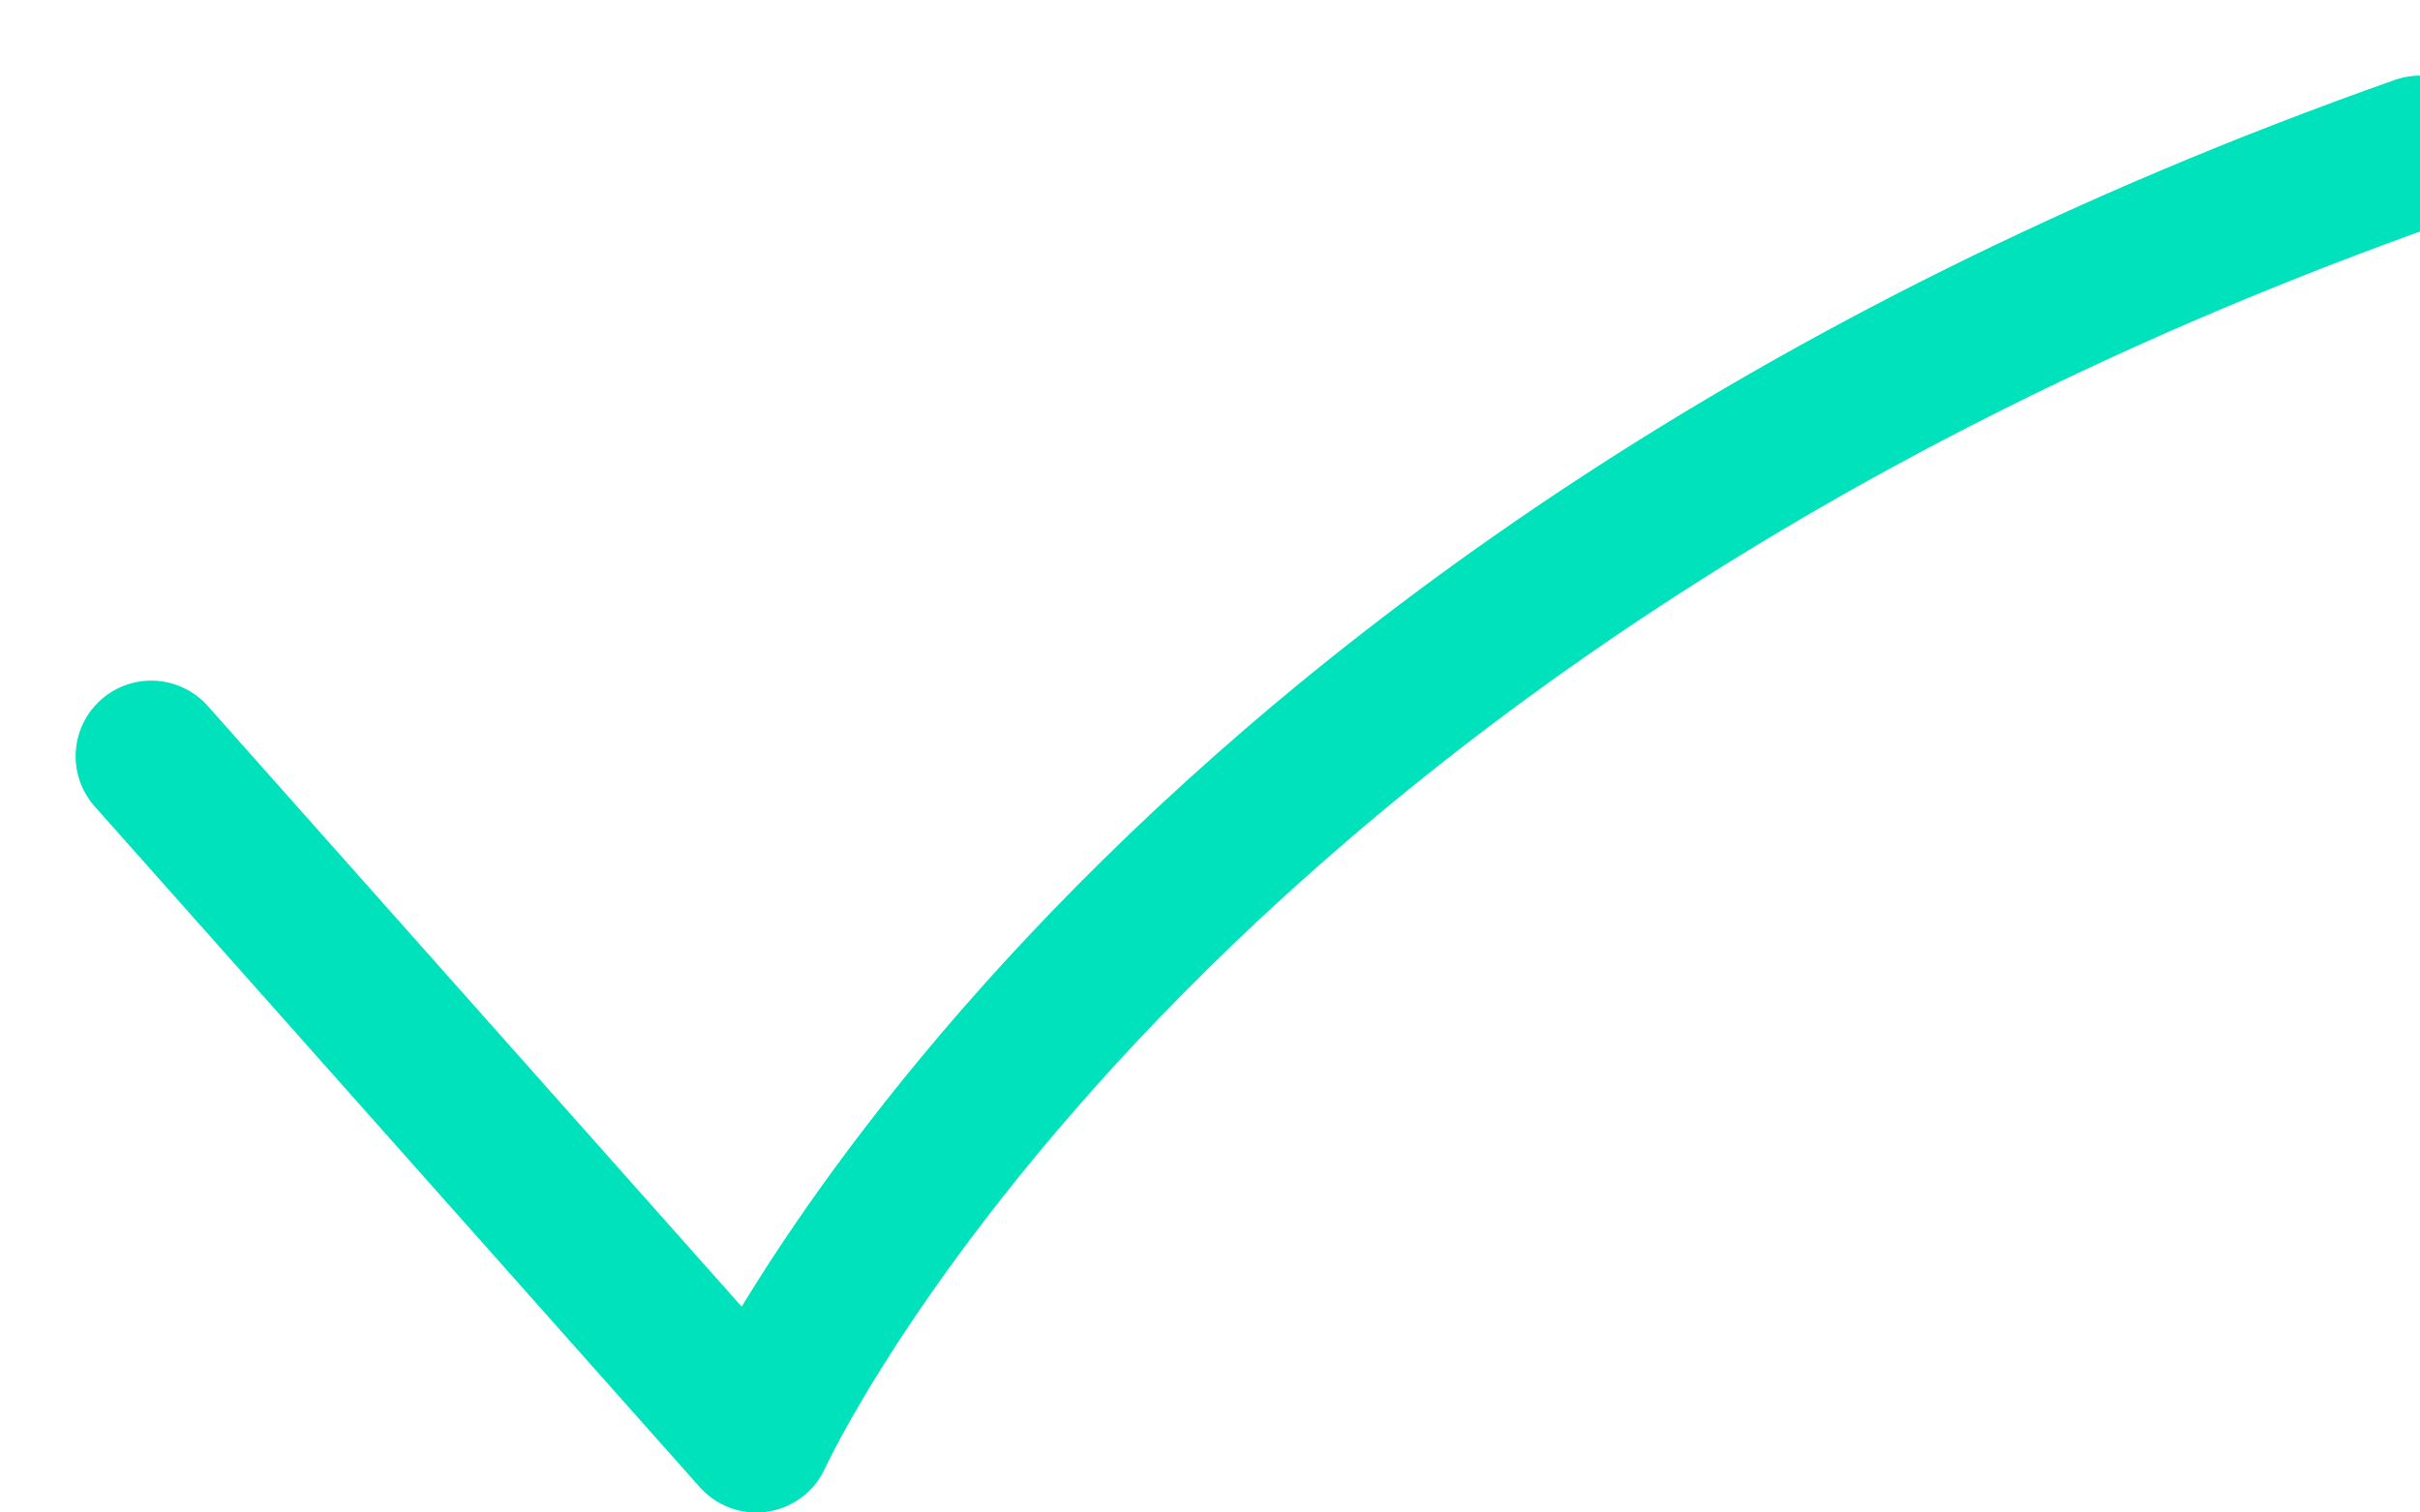 <svg xmlns="http://www.w3.org/2000/svg" width="16" height="10" viewBox="0 0 16 10">
  <path fill="none" stroke="#00E2BC" stroke-linecap="round" stroke-linejoin="round" d="M0,4 L4,8.5 C4,8.5 6.5,3 15,0" transform="translate(1 1)"/>
</svg>
